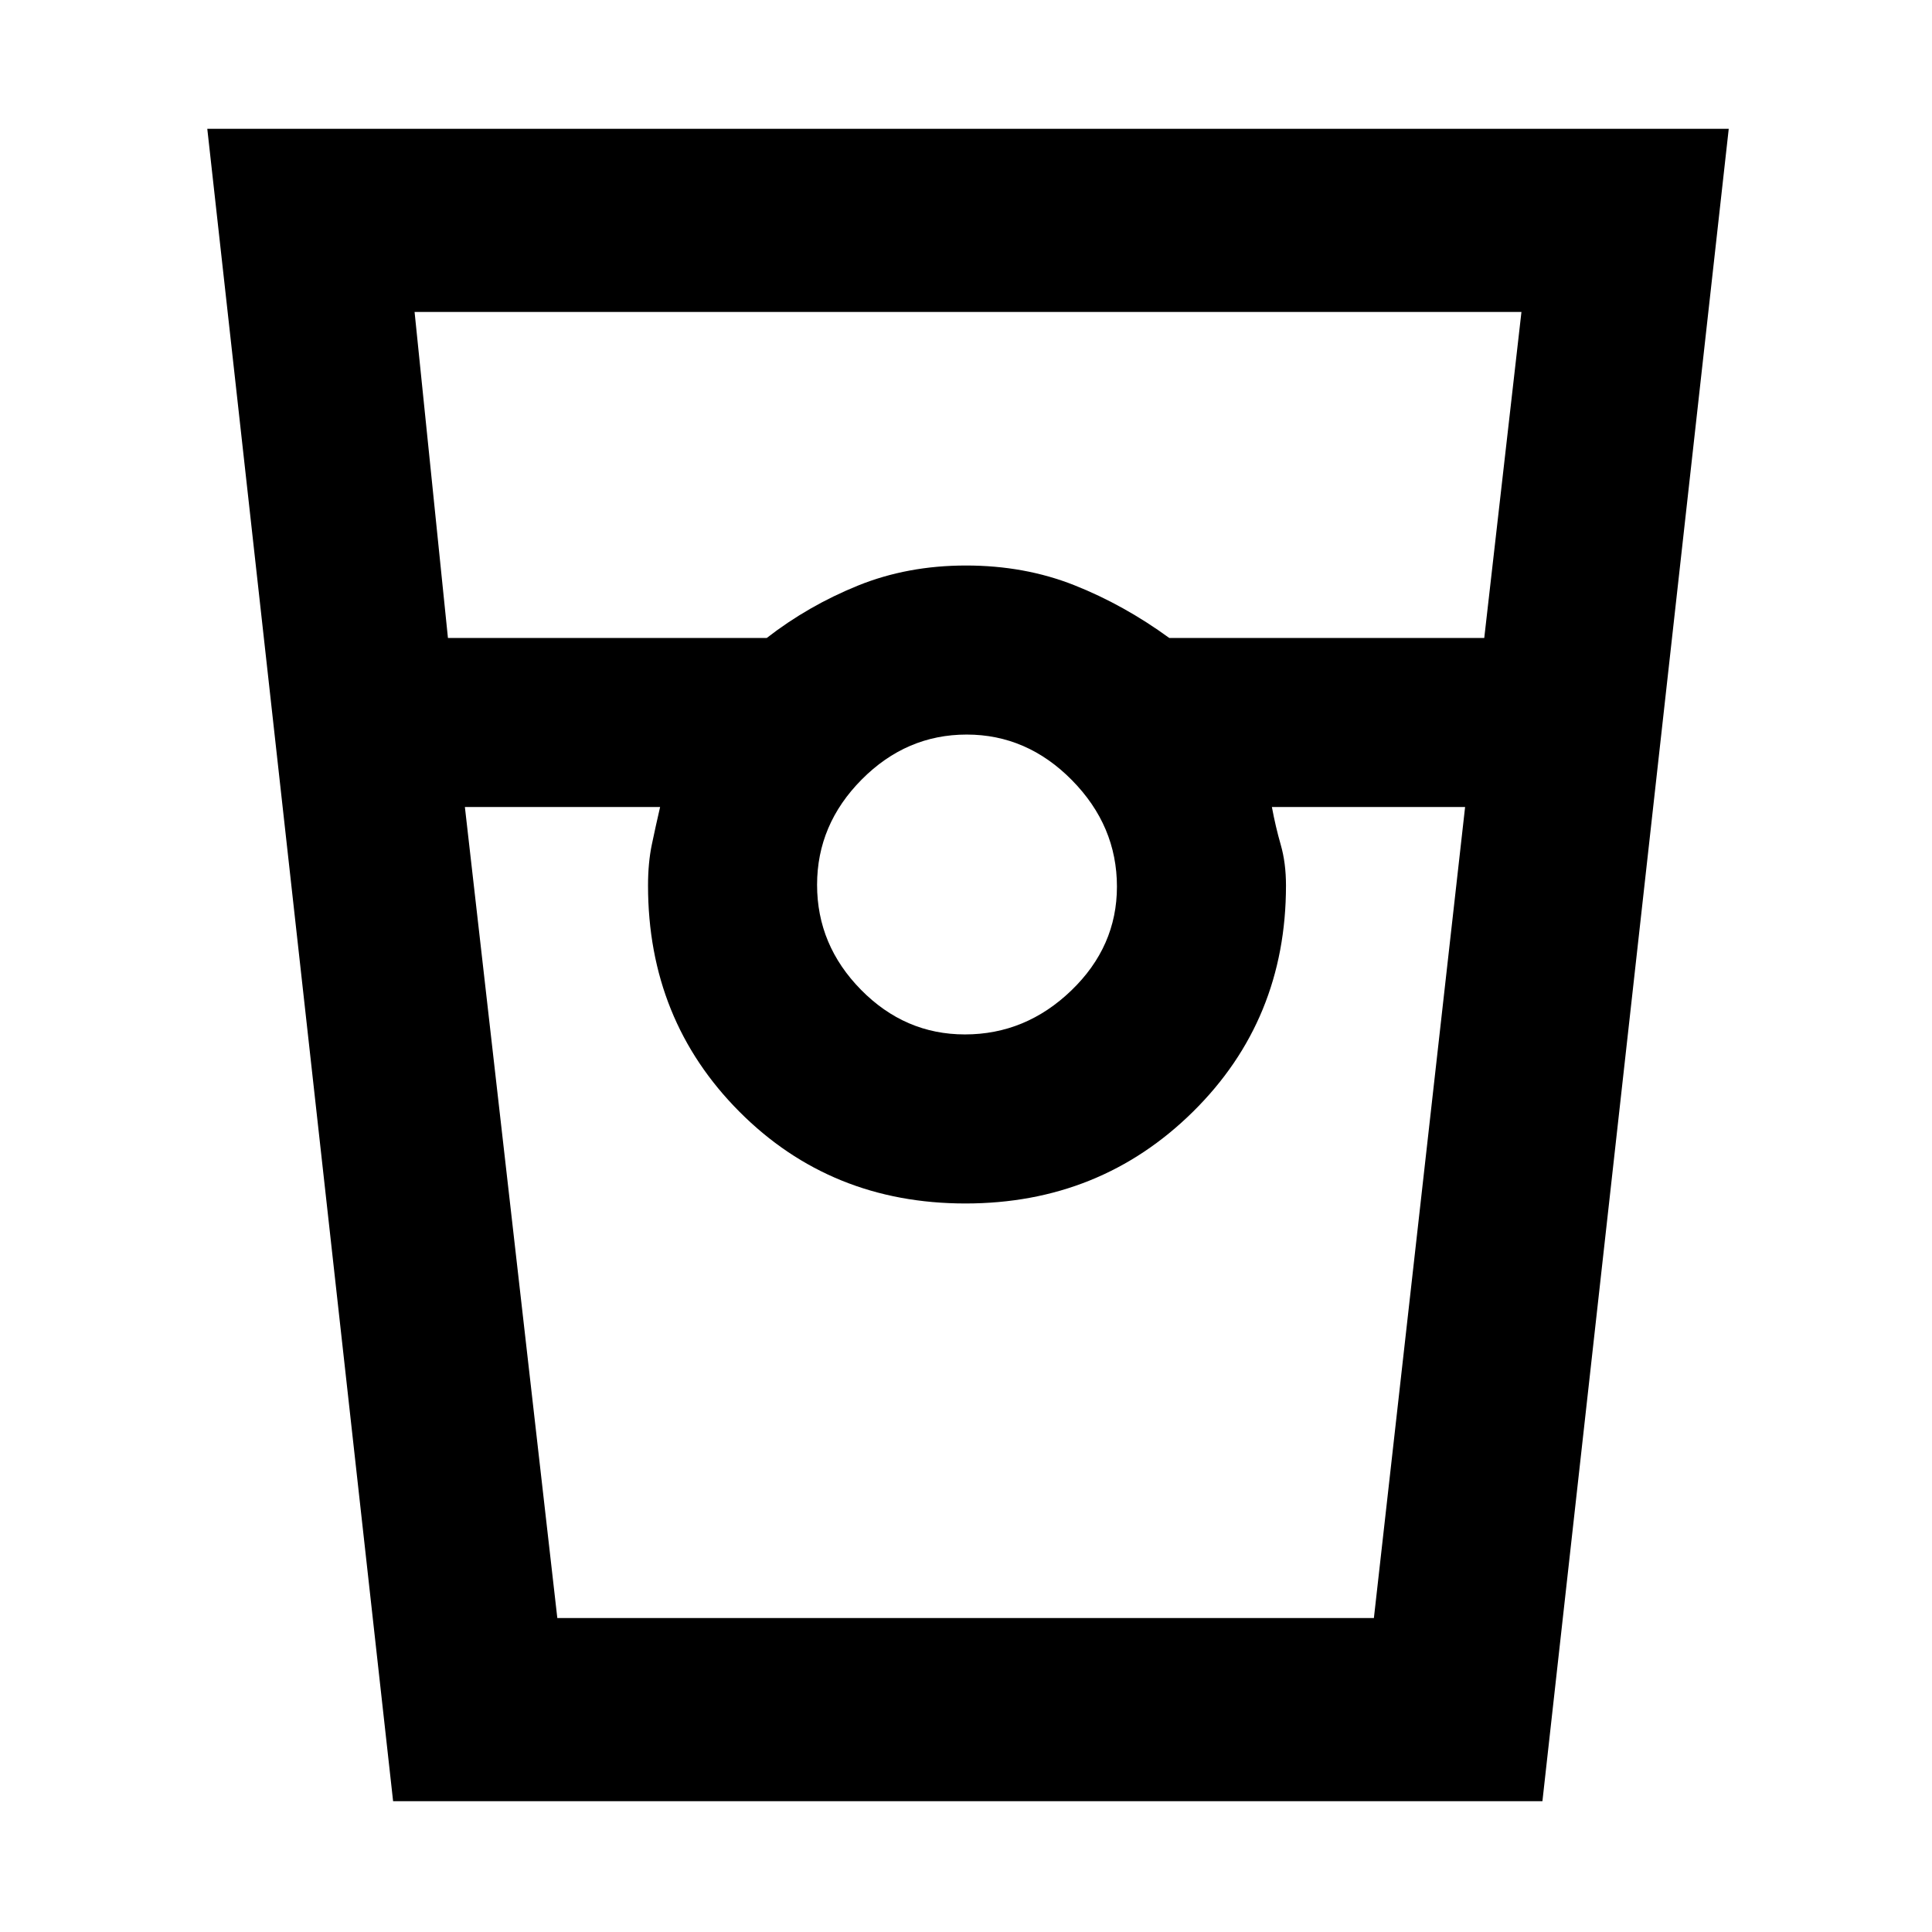 <svg xmlns="http://www.w3.org/2000/svg" height="48" viewBox="0 -960 960 960" width="48"><path d="M195.33-65 103-896h756L766.42-65H195.33Zm27.25-578H381q20.6-16 45.25-26 24.66-10 53.75-10t53.75 9.76Q558.4-659.47 581-643h156.52L756-805H206l16.58 162Zm256.87 197q30.19 0 52.87-21.83Q555-489.67 555-519.45q0-30.19-22.34-52.87Q510.32-595 480.34-595t-52.16 22.34Q406-550.32 406-520.34t21.83 52.16Q449.67-446 479.45-446ZM231-559l45.93 403h405.75L728-559h-96q1.8 9.75 4.4 18.78 2.6 9.03 2.6 20.22 0 66.81-46.21 112.41Q546.58-362 479.71-362t-112.29-45.59Q322-453.19 322-520q0-11.28 1.9-20.39 1.9-9.11 4.1-18.61h-97Zm46 403h51-6 317-7 51-406Z"/></svg>